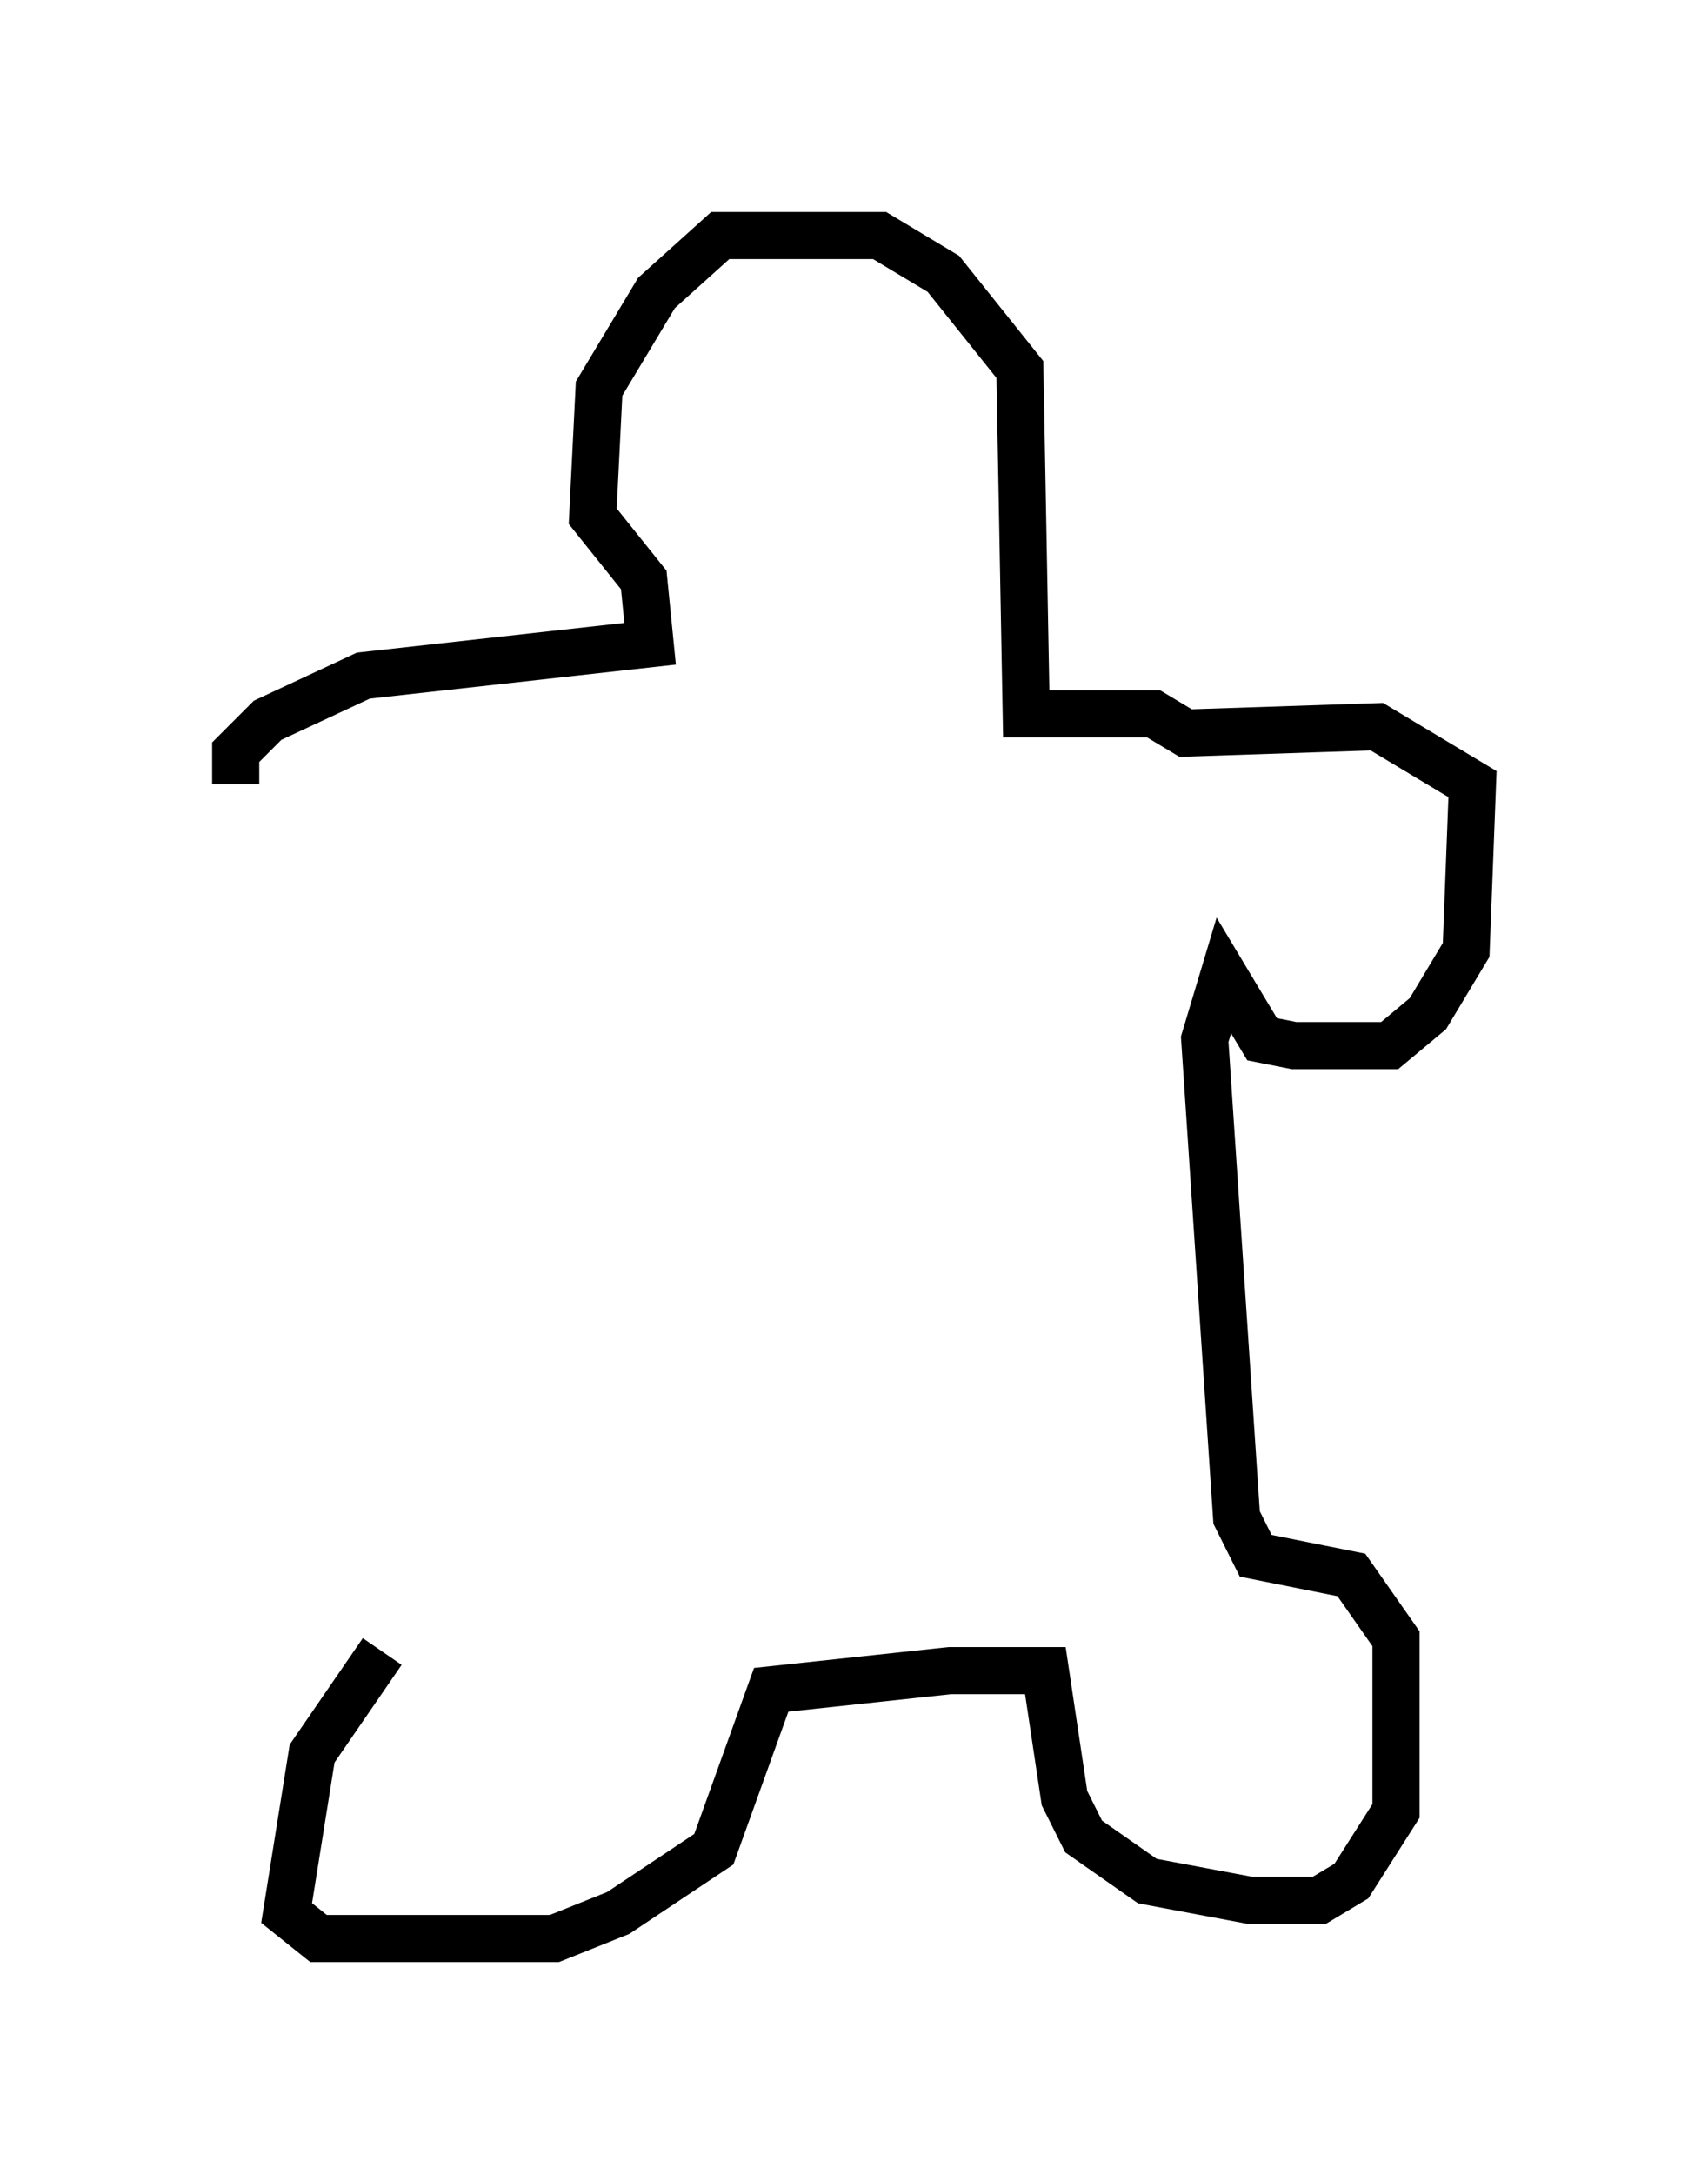 <?xml version="1.0" encoding="utf-8" ?>
<svg baseProfile="full" height="46.13" version="1.1" width="36.251" xmlns="http://www.w3.org/2000/svg" xmlns:ev="http://www.w3.org/2001/xml-events" xmlns:xlink="http://www.w3.org/1999/xlink"><defs /><rect fill="white" height="46.13" width="36.251" x="0" y="0" /><path d="M9.465, 34.634 m-1.353, 0.406 l-1.488, 2.165 -0.541, 3.383 l0.677, 0.541 5.007, 0.0 l1.353, -0.541 2.03, -1.353 l1.218, -3.383 3.789, -0.406 l2.03, 0.0 0.406, 2.706 l0.406, 0.812 1.353, 0.947 l2.165, 0.406 1.488, 0.0 l0.677, -0.406 0.947, -1.488 l0.0, -3.654 -0.947, -1.353 l-2.03, -0.406 -0.406, -0.812 l-0.677, -10.149 0.406, -1.353 l0.812, 1.353 0.677, 0.135 l2.03, 0.0 0.812, -0.677 l0.812, -1.353 0.135, -3.518 l-2.03, -1.218 -4.059, 0.135 l-0.677, -0.406 -2.706, 0.0 l-0.135, -7.307 -1.624, -2.03 l-1.353, -0.812 -3.383, 0.0 l-1.353, 1.218 -1.218, 2.03 l-0.135, 2.706 1.083, 1.353 l0.135, 1.353 -6.089, 0.677 l-2.03, 0.947 -0.677, 0.677 l0.0, 0.677 " fill="none" stroke="black" stroke-width="1" /></svg>